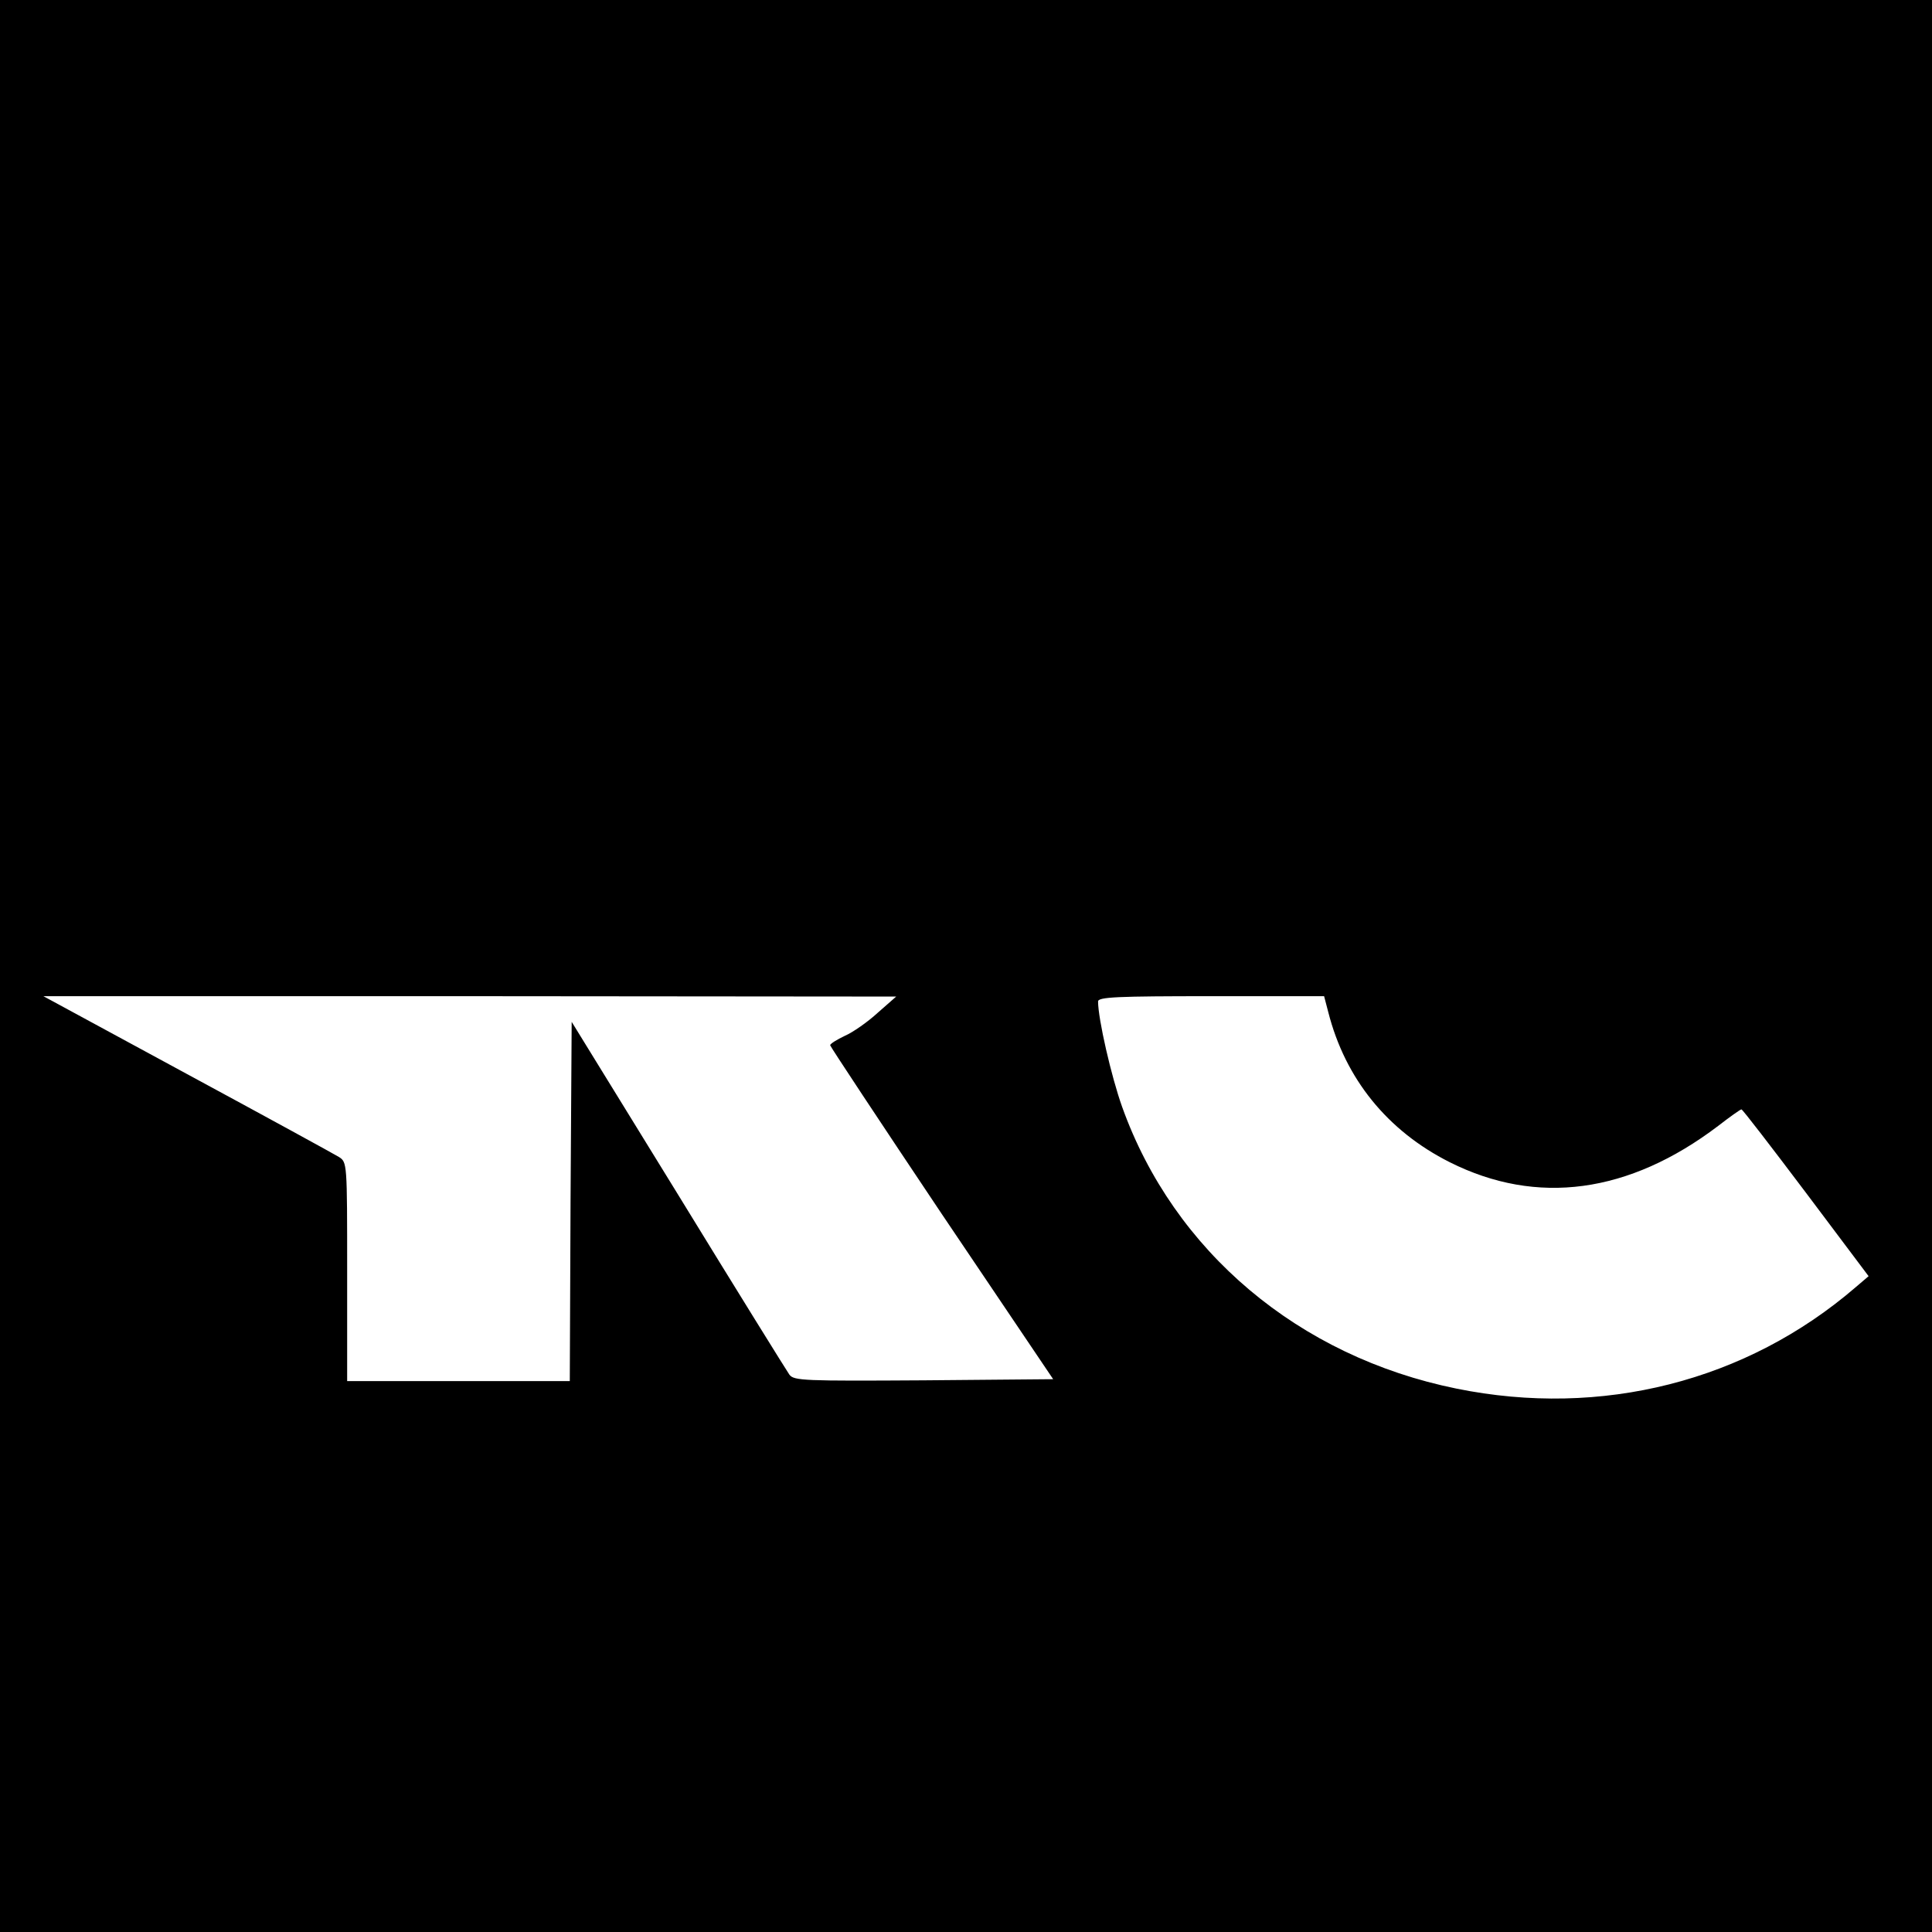 <?xml version="1.0" standalone="no"?>
<!DOCTYPE svg PUBLIC "-//W3C//DTD SVG 20010904//EN"
 "http://www.w3.org/TR/2001/REC-SVG-20010904/DTD/svg10.dtd">
<svg version="1.0" xmlns="http://www.w3.org/2000/svg"
 width="512pt" height="512pt" viewBox="0 0 512 512"
 preserveAspectRatio="xMidYMid meet">
<g transform="translate(0,512) scale(0.1,-0.1)"
fill="#000000" stroke="none">
<path d="M0 2560 l0 -2560 2560 0 2560 0 0 2560 0 2560 -2560 0 -2560 0 0
-2560z m2326 -124 c-26 -24 -66 -52 -87 -61 -21 -10 -39 -21 -39 -25 0 -3 133
-204 295 -446 l296 -439 -343 -3 c-318 -2 -344 -1 -356 15 -7 10 -140 224
-295 477 l-282 458 -3 -476 -2 -476 -295 0 -295 0 0 290 c0 289 0 290 -22 304
-13 8 -194 107 -403 220 l-380 206 1130 0 1130 -1 -49 -43z m1194 2 c45 -177
157 -315 322 -398 231 -116 475 -83 711 96 31 24 59 44 62 44 3 0 79 -99 171
-221 l166 -221 -34 -29 c-290 -250 -674 -347 -1058 -269 -419 85 -749 364
-886 746 -29 81 -64 234 -64 280 0 12 53 14 300 14 l299 0 11 -42z"/>
</g>
</svg>
